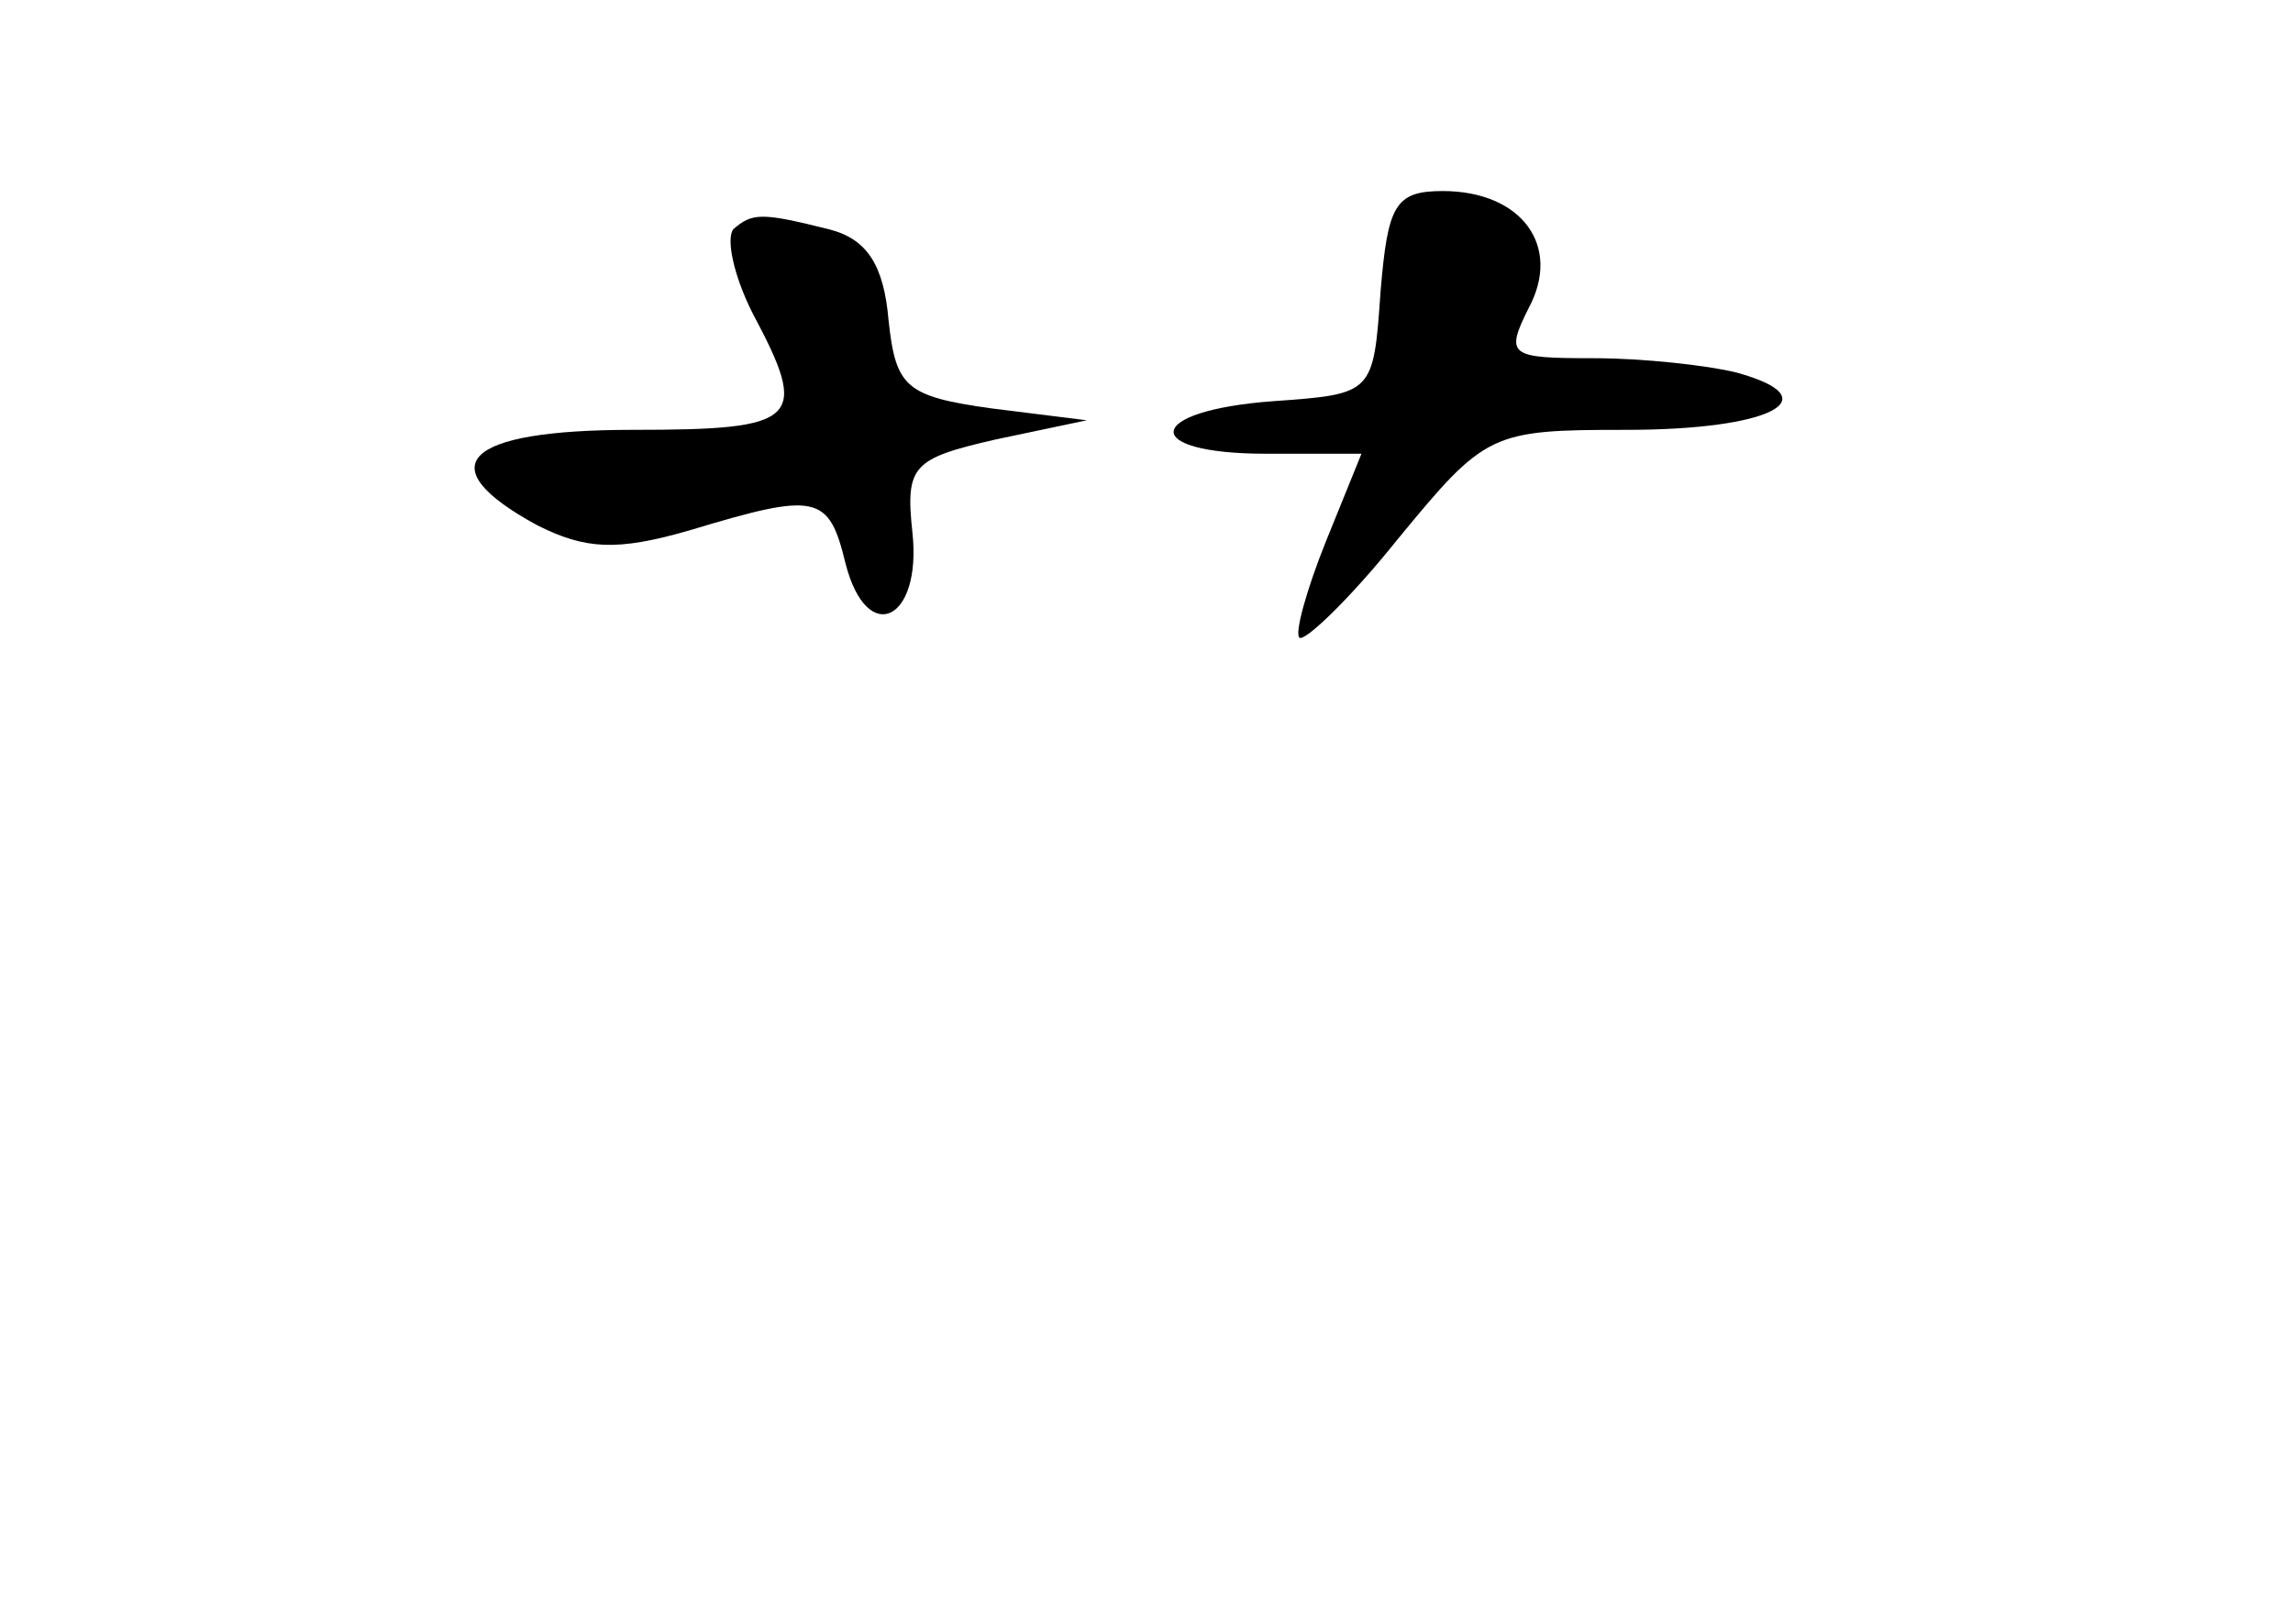 <?xml version="1.0" standalone="no"?>
<!DOCTYPE svg PUBLIC "-//W3C//DTD SVG 20010904//EN"
 "http://www.w3.org/TR/2001/REC-SVG-20010904/DTD/svg10.dtd">
<svg version="1.0" xmlns="http://www.w3.org/2000/svg"
 width="96pt" height="68pt" viewBox="0 0 96 68"
 preserveAspectRatio="xMidYMid meet">
<g transform="translate(0,68) scale(0.1,-0.1)"
fill="#000000" stroke="none">
<path d="M578 558 c-3 -43 -3 -43 -45 -46 -54 -4 -56 -22 -3 -22 l40 0 -15
-37 c-8 -20 -13 -38 -11 -40 2 -2 21 16 41 41 37 45 39 46 96 46 60 0 86 13
46 24 -12 3 -39 6 -60 6 -35 0 -37 1 -27 21 14 26 -3 49 -36 49 -20 0 -23 -6
-26 -42z"/>
<path d="M307 584 c-3 -4 0 -19 8 -35 24 -45 20 -49 -50 -49 -71 0 -86 -15
-40 -40 20 -10 33 -11 64 -2 53 16 58 15 65 -14 9 -35 32 -24 28 13 -3 28 0
31 35 39 l38 8 -40 5 c-36 5 -40 9 -43 37 -2 23 -9 34 -25 38 -28 7 -32 7 -40
0z"/>
</g>
</svg>
